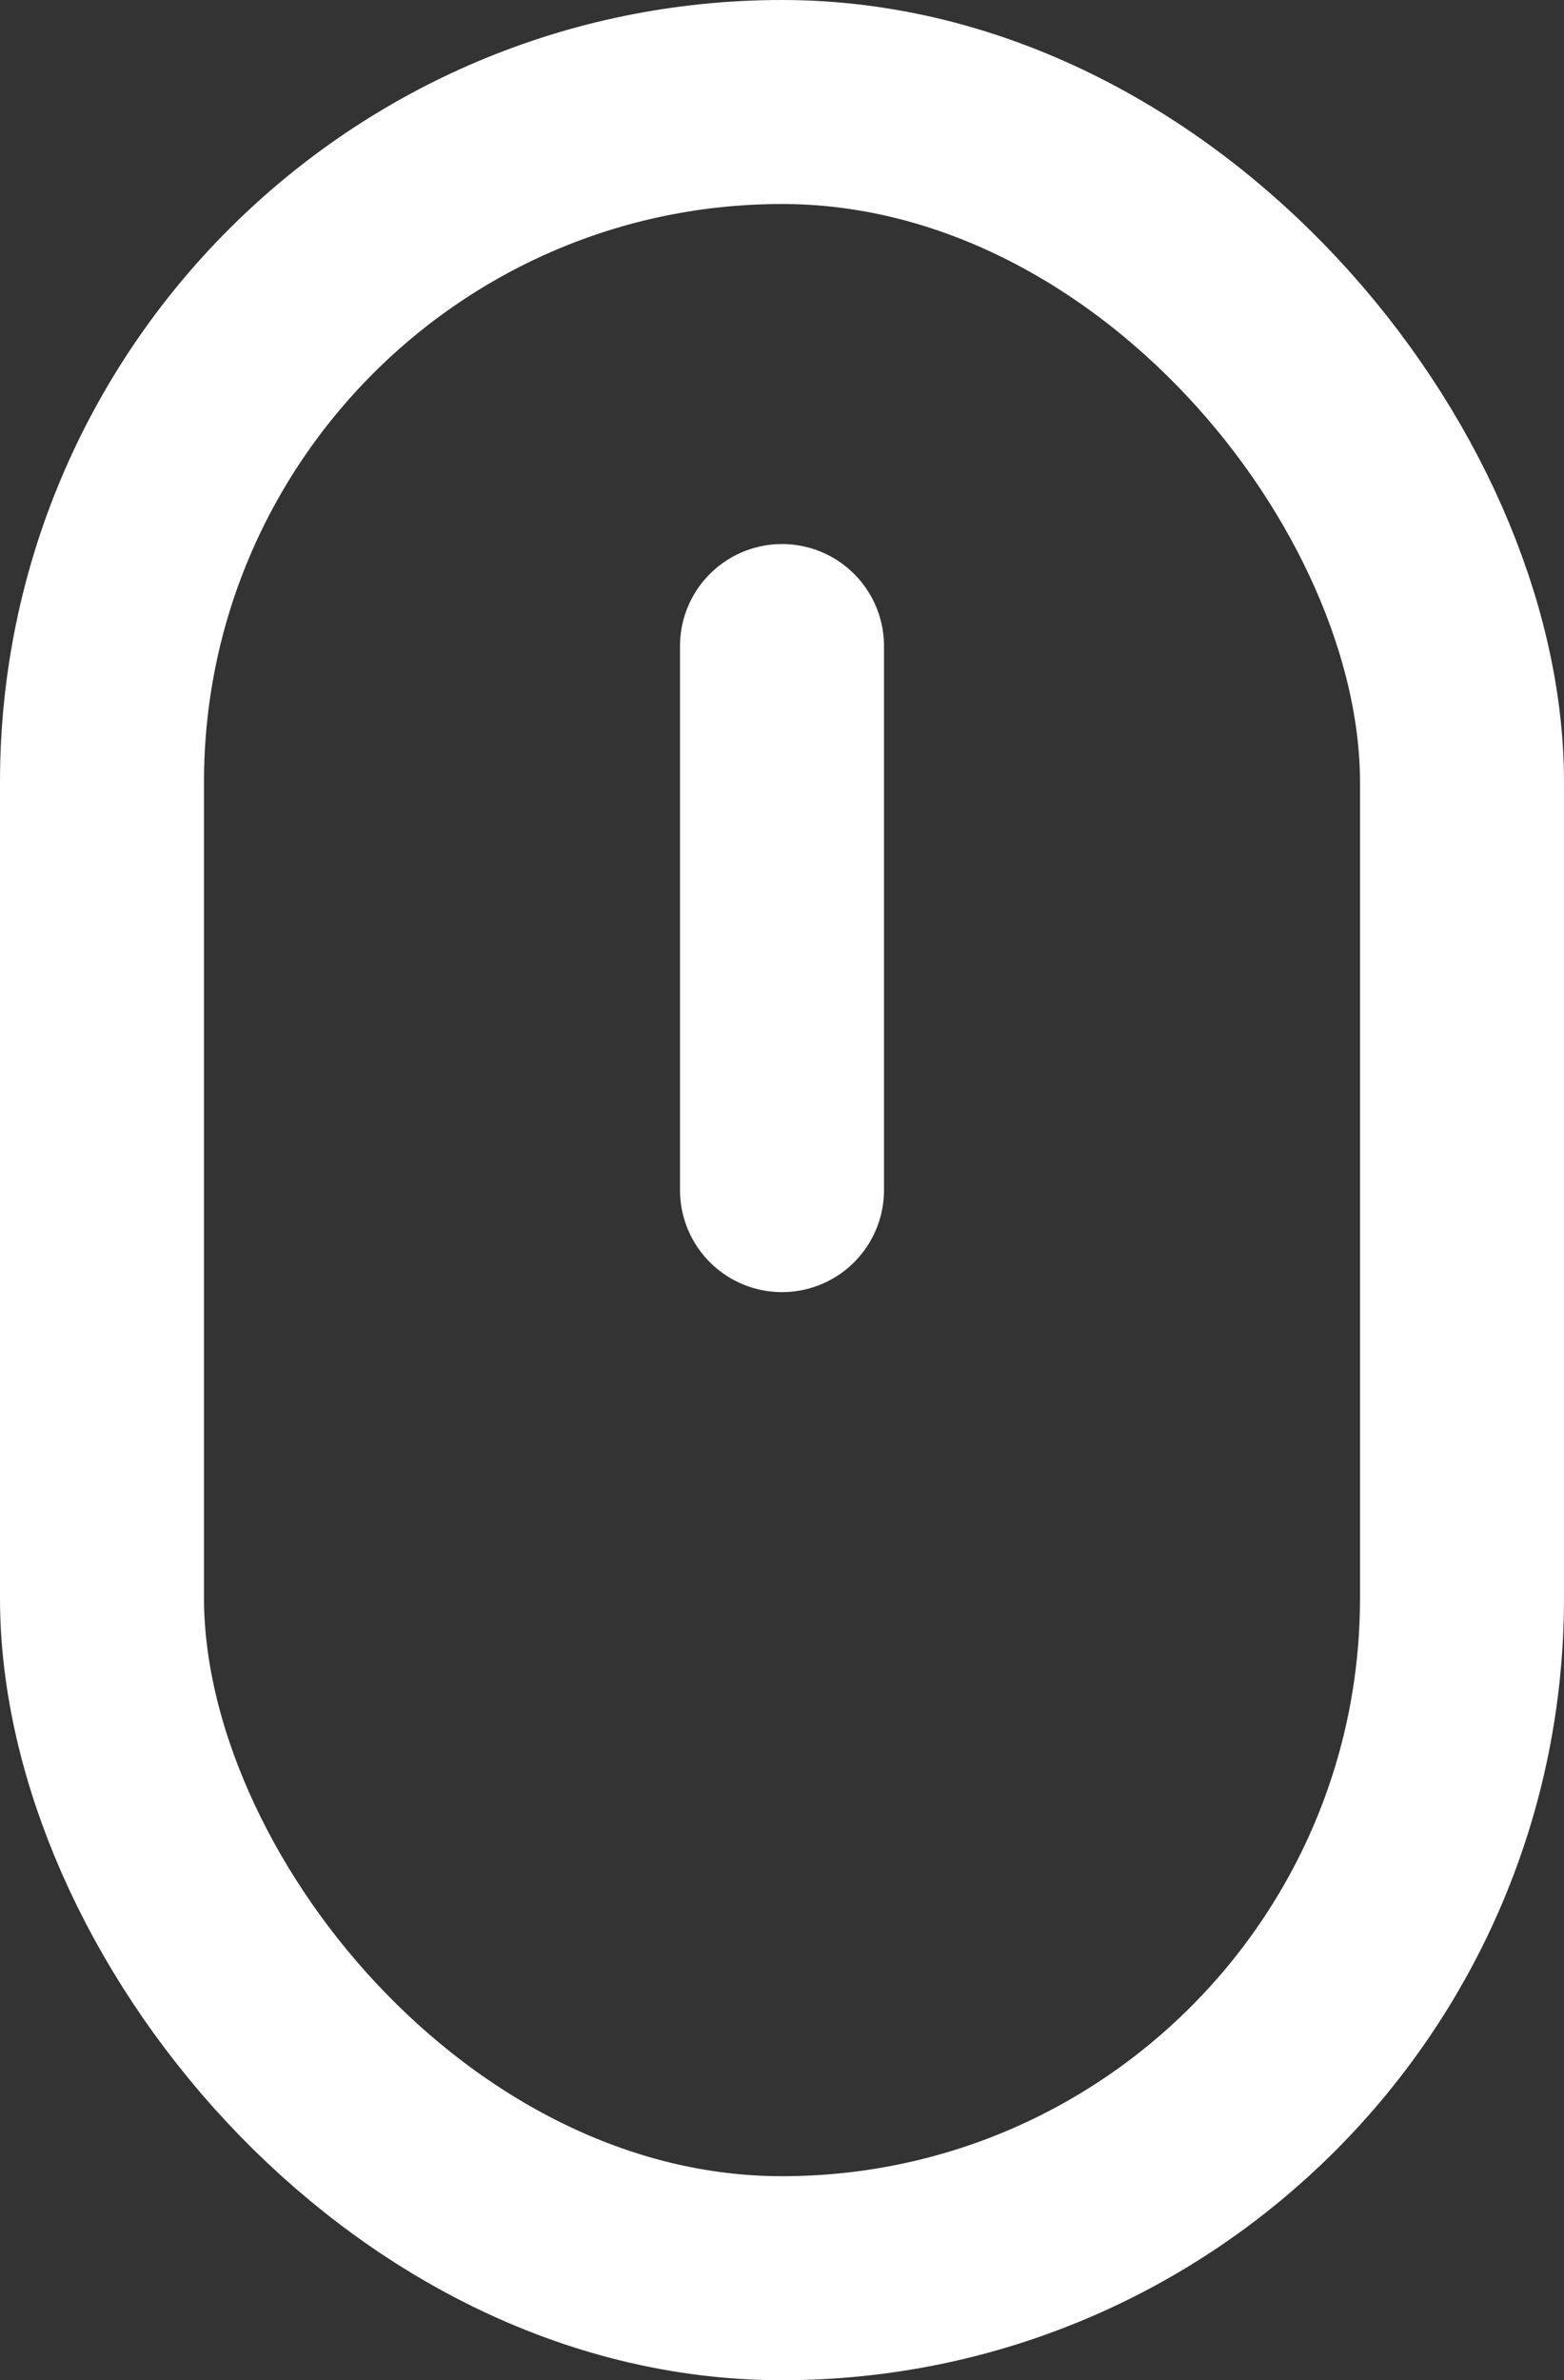 <svg width="23" height="35" viewBox="0 0 23 35" fill="none" xmlns="http://www.w3.org/2000/svg">
<rect x="0" y="0" width="23" height="35" fill="#333333" stroke="none"/>
<rect x="1.5" y="1.5" width="20" height="32" rx="10" stroke="white" stroke-width="3"/>
<line x1="11.5" y1="9.5" x2="11.5" y2="17.5" stroke="white" stroke-width="3" stroke-linecap="round"/>
</svg>
